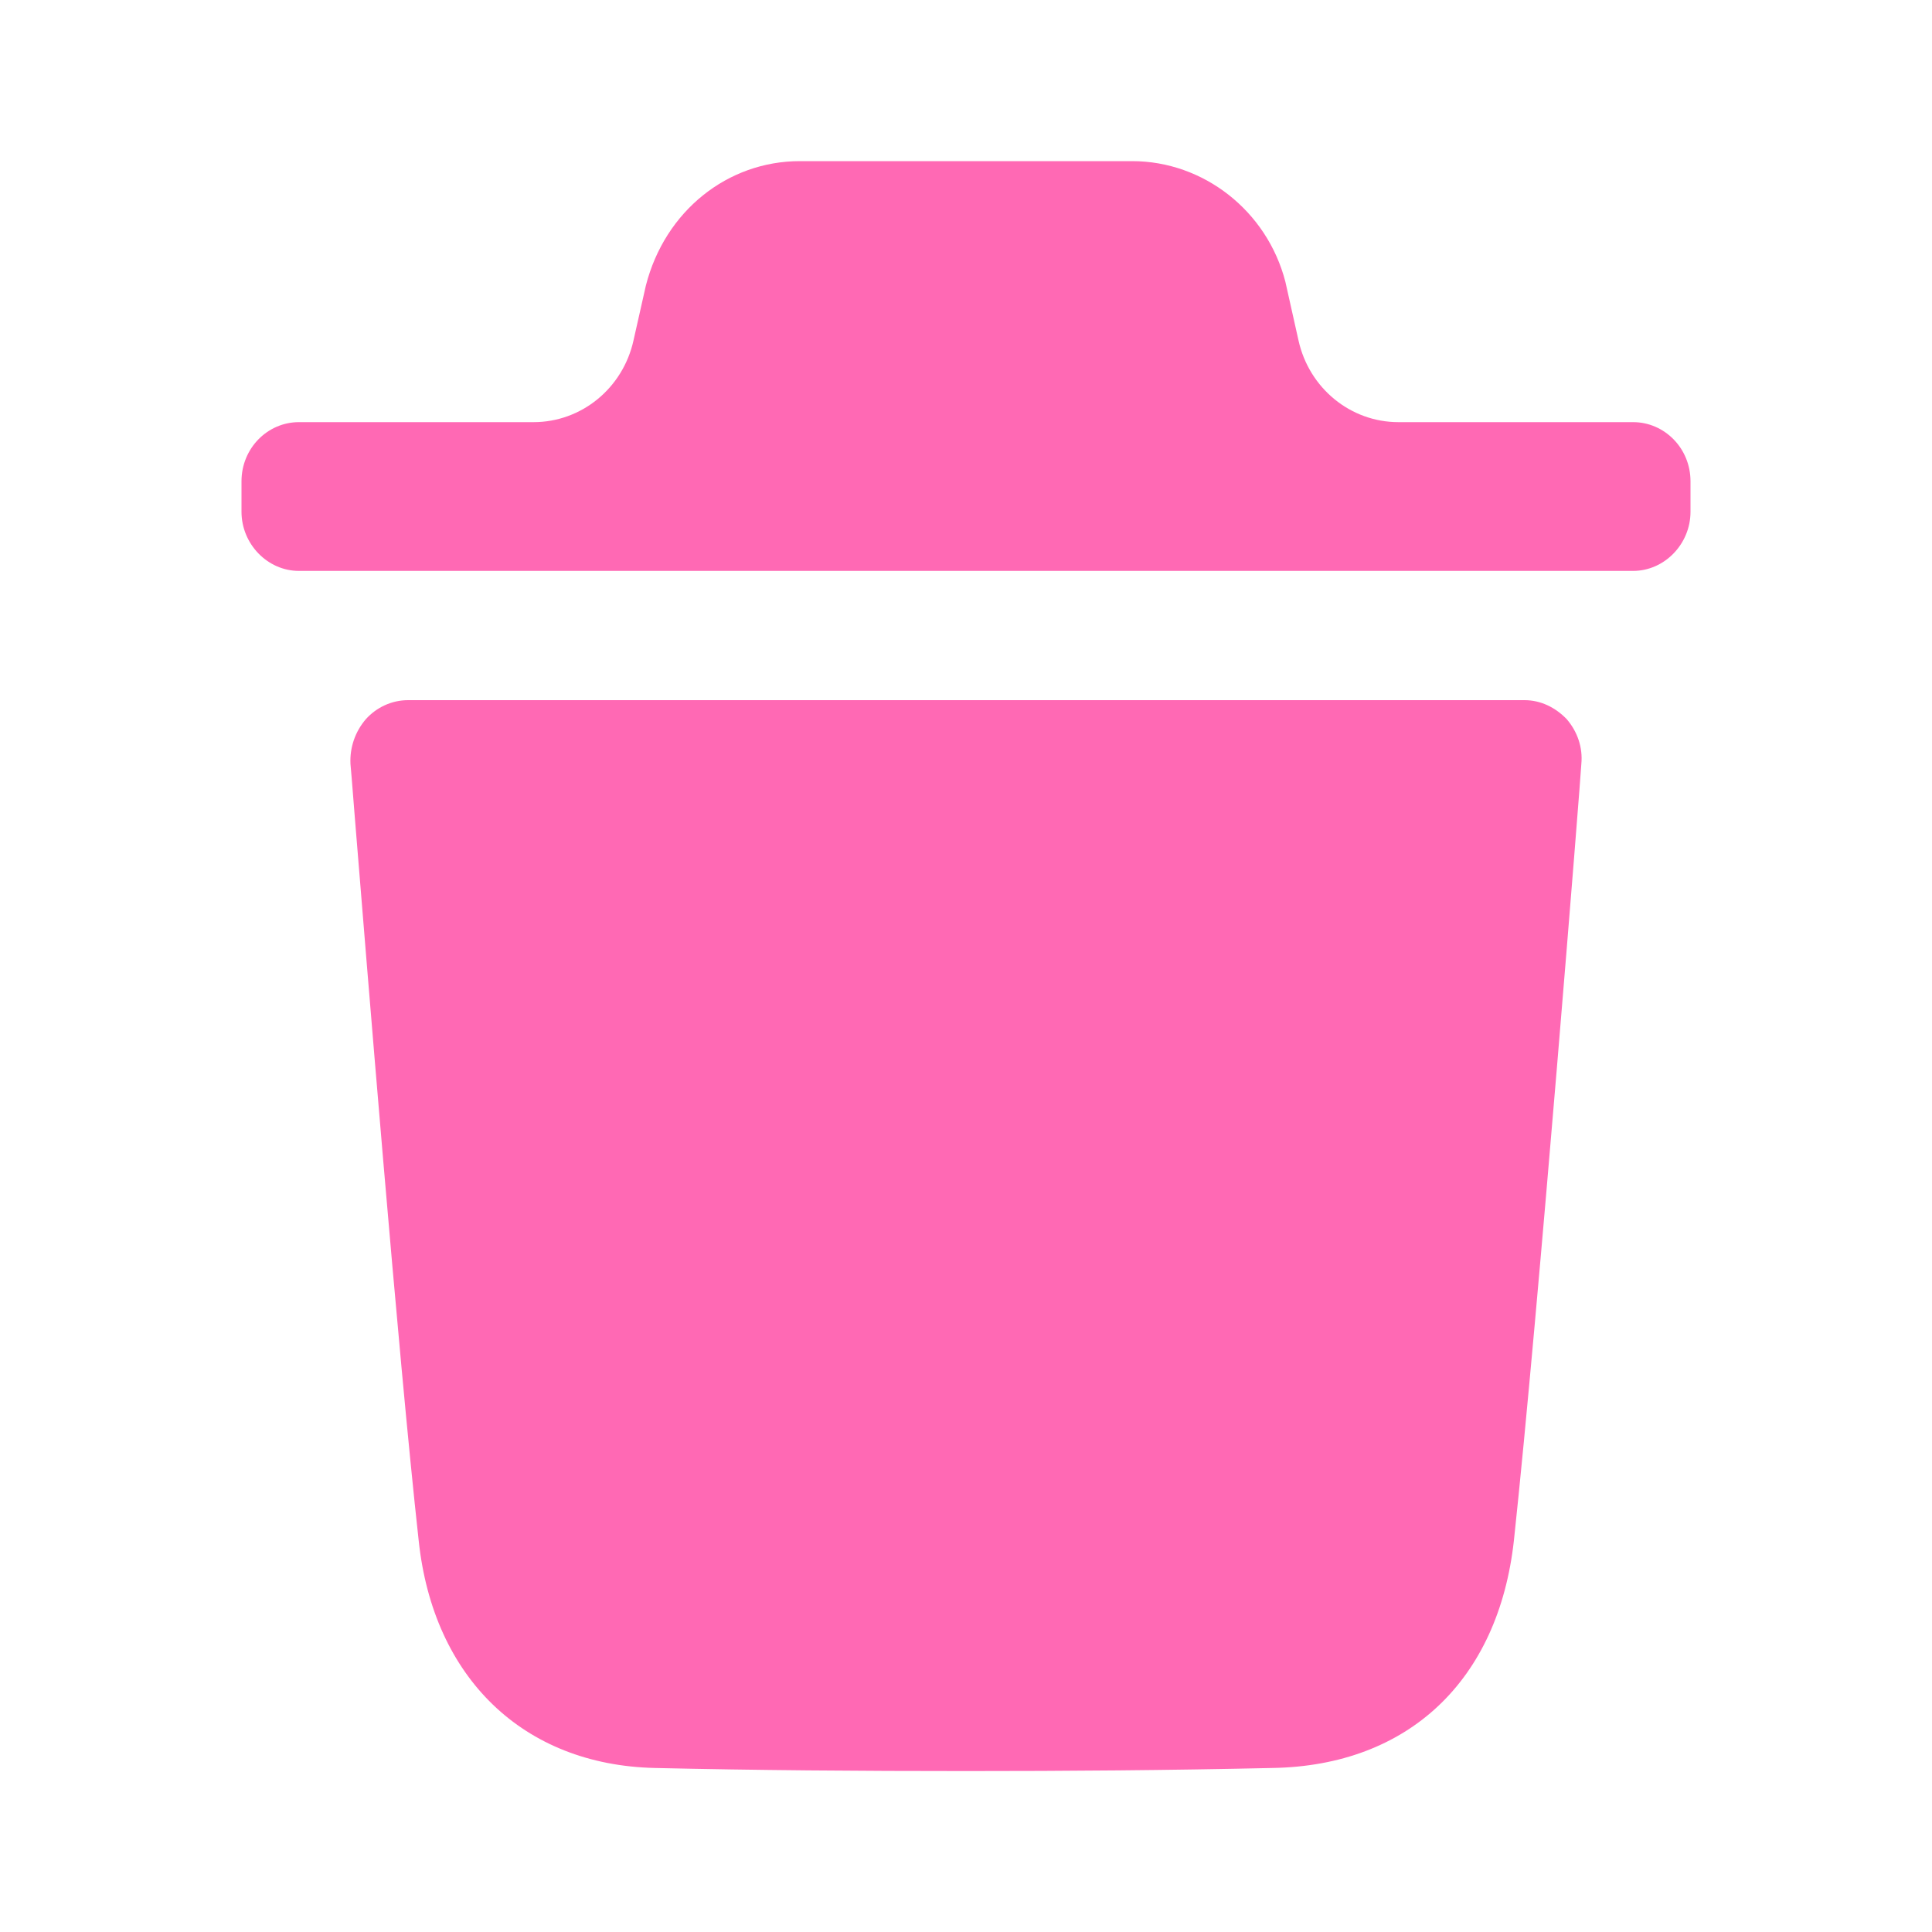 <svg width="10" height="10" viewBox="0 0 10 10" fill="none" xmlns="http://www.w3.org/2000/svg">
<path fill-rule="evenodd" clip-rule="evenodd" d="M8.453 2.185C8.615 2.185 8.75 2.32 8.75 2.491V2.649C8.75 2.816 8.615 2.955 8.453 2.955H1.547C1.385 2.955 1.25 2.816 1.25 2.649V2.491C1.25 2.32 1.385 2.185 1.547 2.185H2.762C3.009 2.185 3.224 2.01 3.279 1.762L3.343 1.478C3.442 1.091 3.767 0.834 4.14 0.834H5.86C6.229 0.834 6.558 1.091 6.653 1.458L6.721 1.762C6.776 2.01 6.991 2.185 7.238 2.185H8.453ZM7.836 7.973C7.963 6.791 8.185 3.983 8.185 3.954C8.193 3.869 8.165 3.787 8.109 3.722C8.05 3.661 7.974 3.624 7.891 3.624H2.112C2.028 3.624 1.949 3.661 1.894 3.722C1.838 3.787 1.81 3.869 1.814 3.954C1.815 3.96 1.823 4.059 1.836 4.224C1.896 4.959 2.06 7.005 2.167 7.973C2.242 8.686 2.71 9.135 3.388 9.151C3.912 9.163 4.45 9.167 5.002 9.167C5.521 9.167 6.048 9.163 6.587 9.151C7.289 9.139 7.756 8.699 7.836 7.973Z" fill="#FF69B4"/>
</svg>
